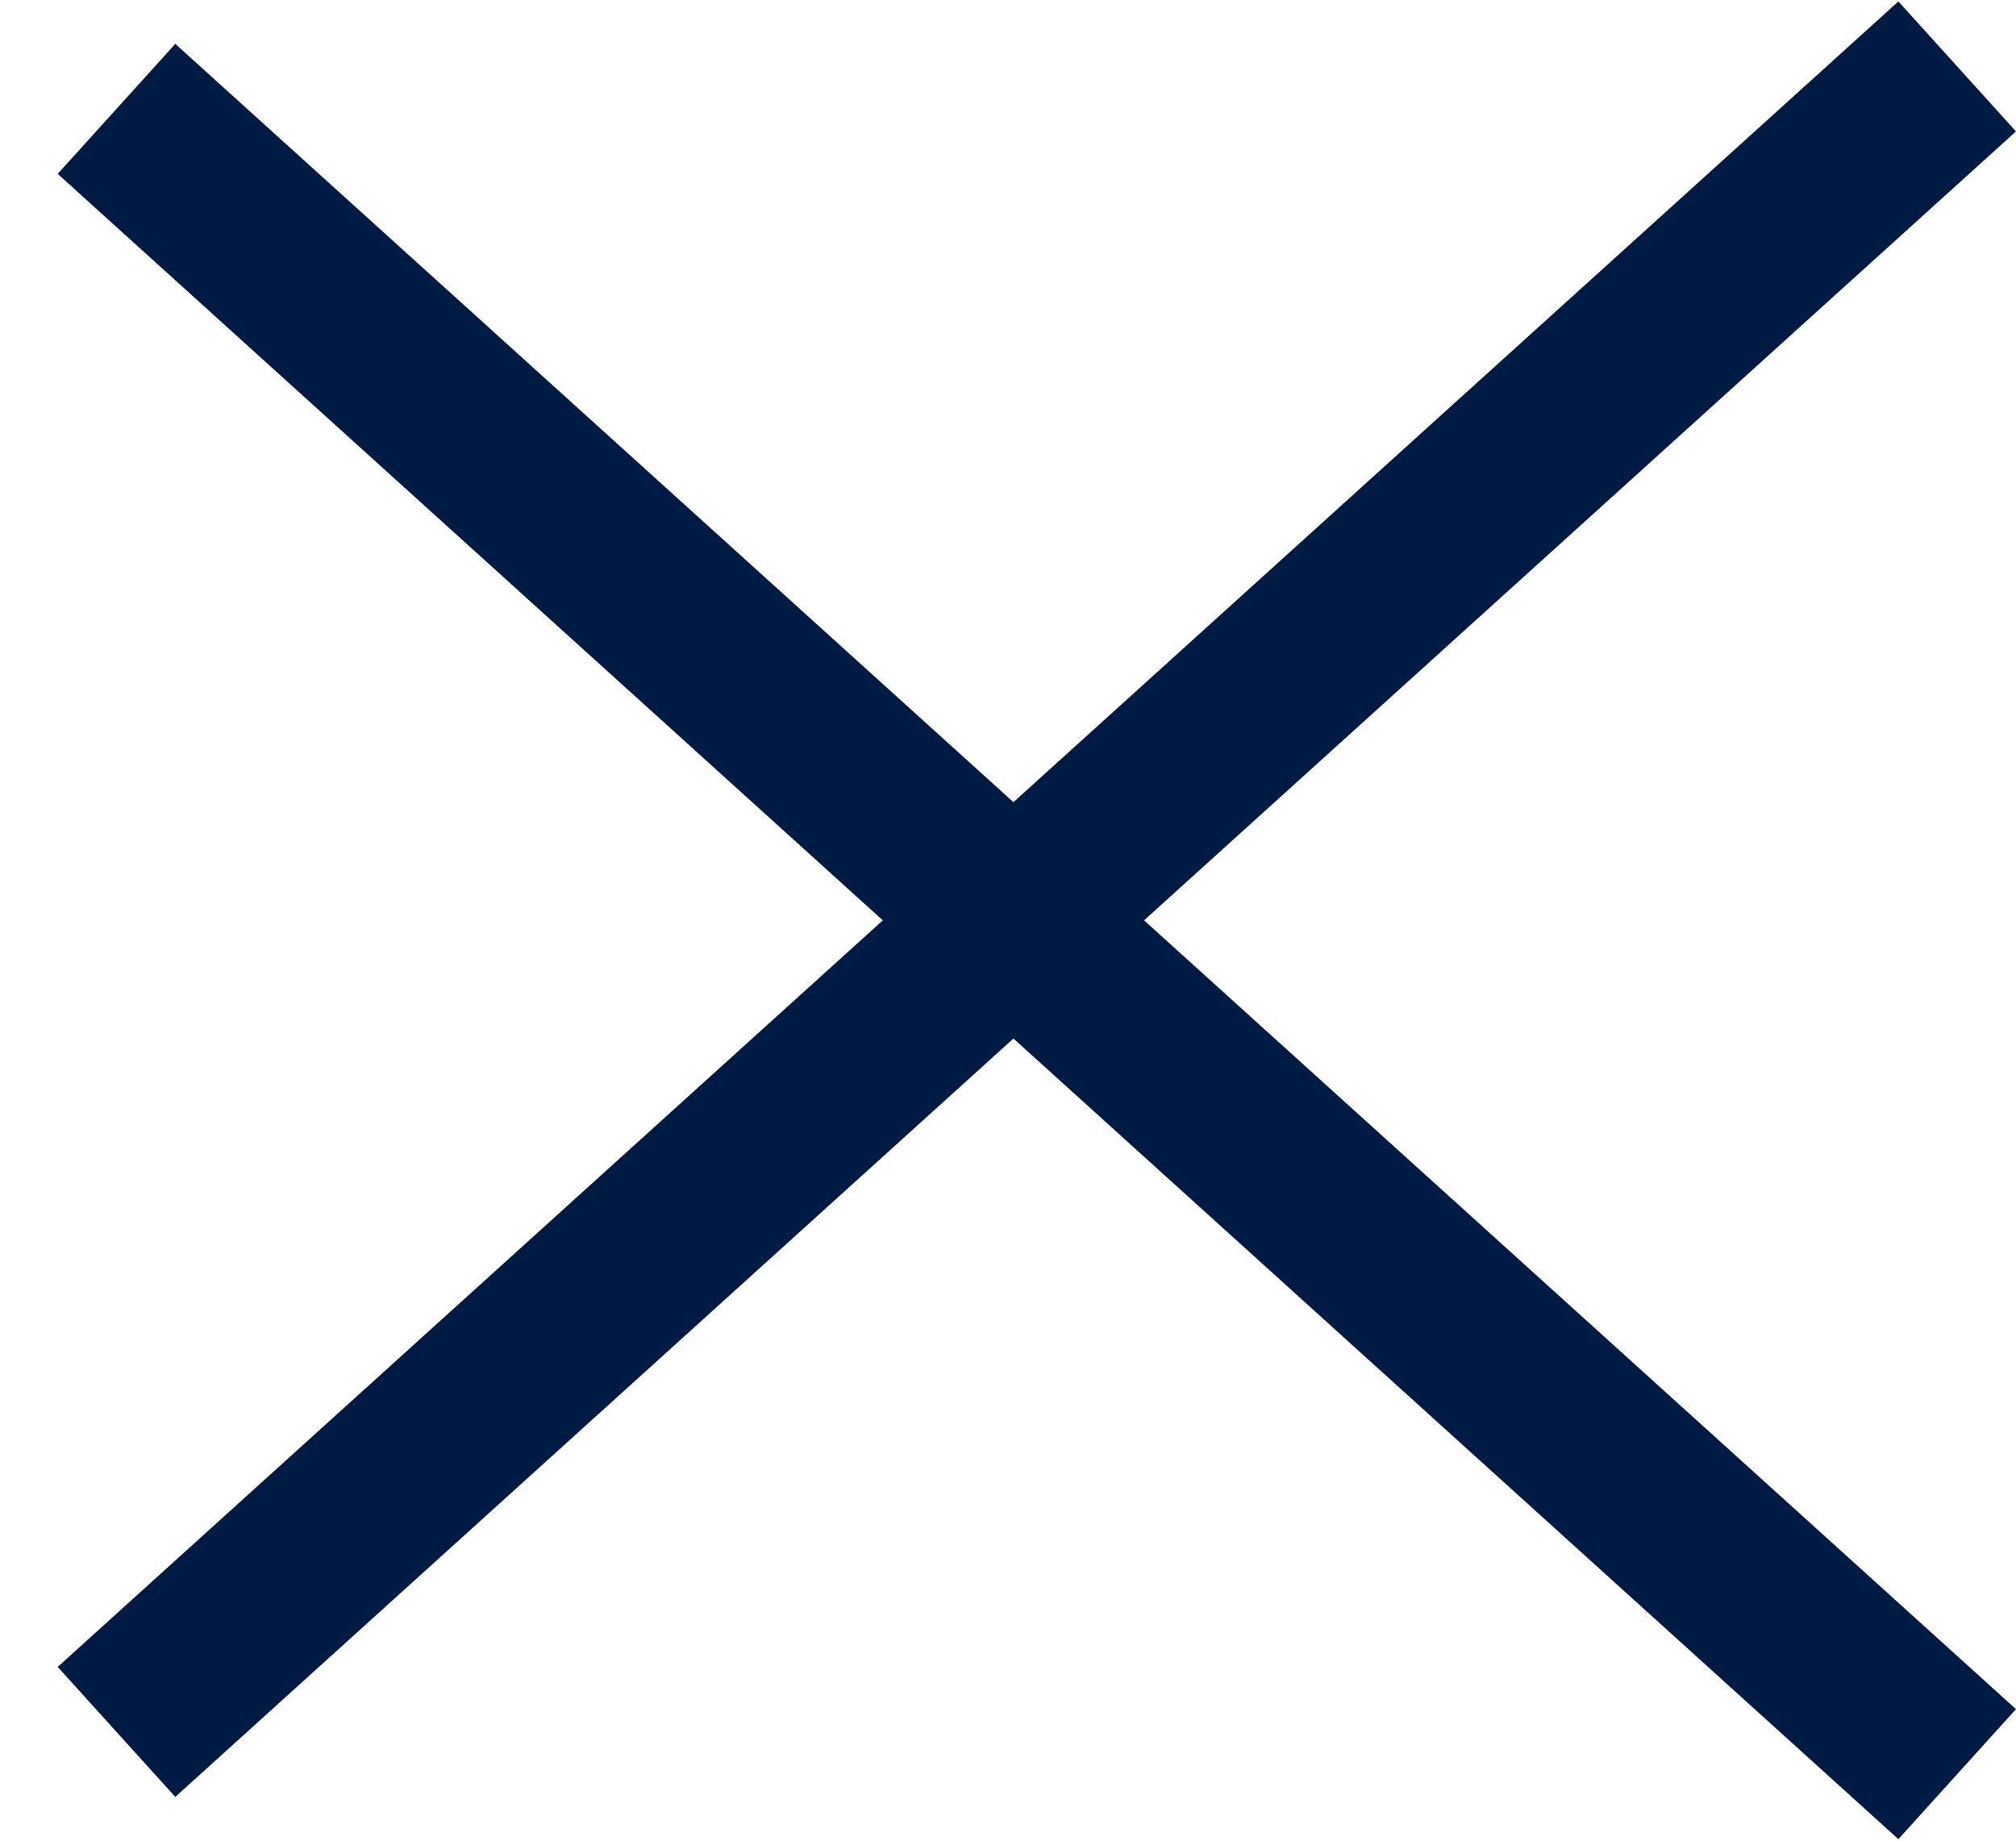 <svg width="23" height="21" viewBox="0 0 23 21" fill="none" xmlns="http://www.w3.org/2000/svg">
<line x1="1.329" y1="19.759" x2="22.329" y2="0.758" stroke="#001B43" stroke-width="2"/>
<line x1="22.329" y1="20.241" x2="1.329" y2="1.242" stroke="#001B43" stroke-width="2"/>
</svg>
